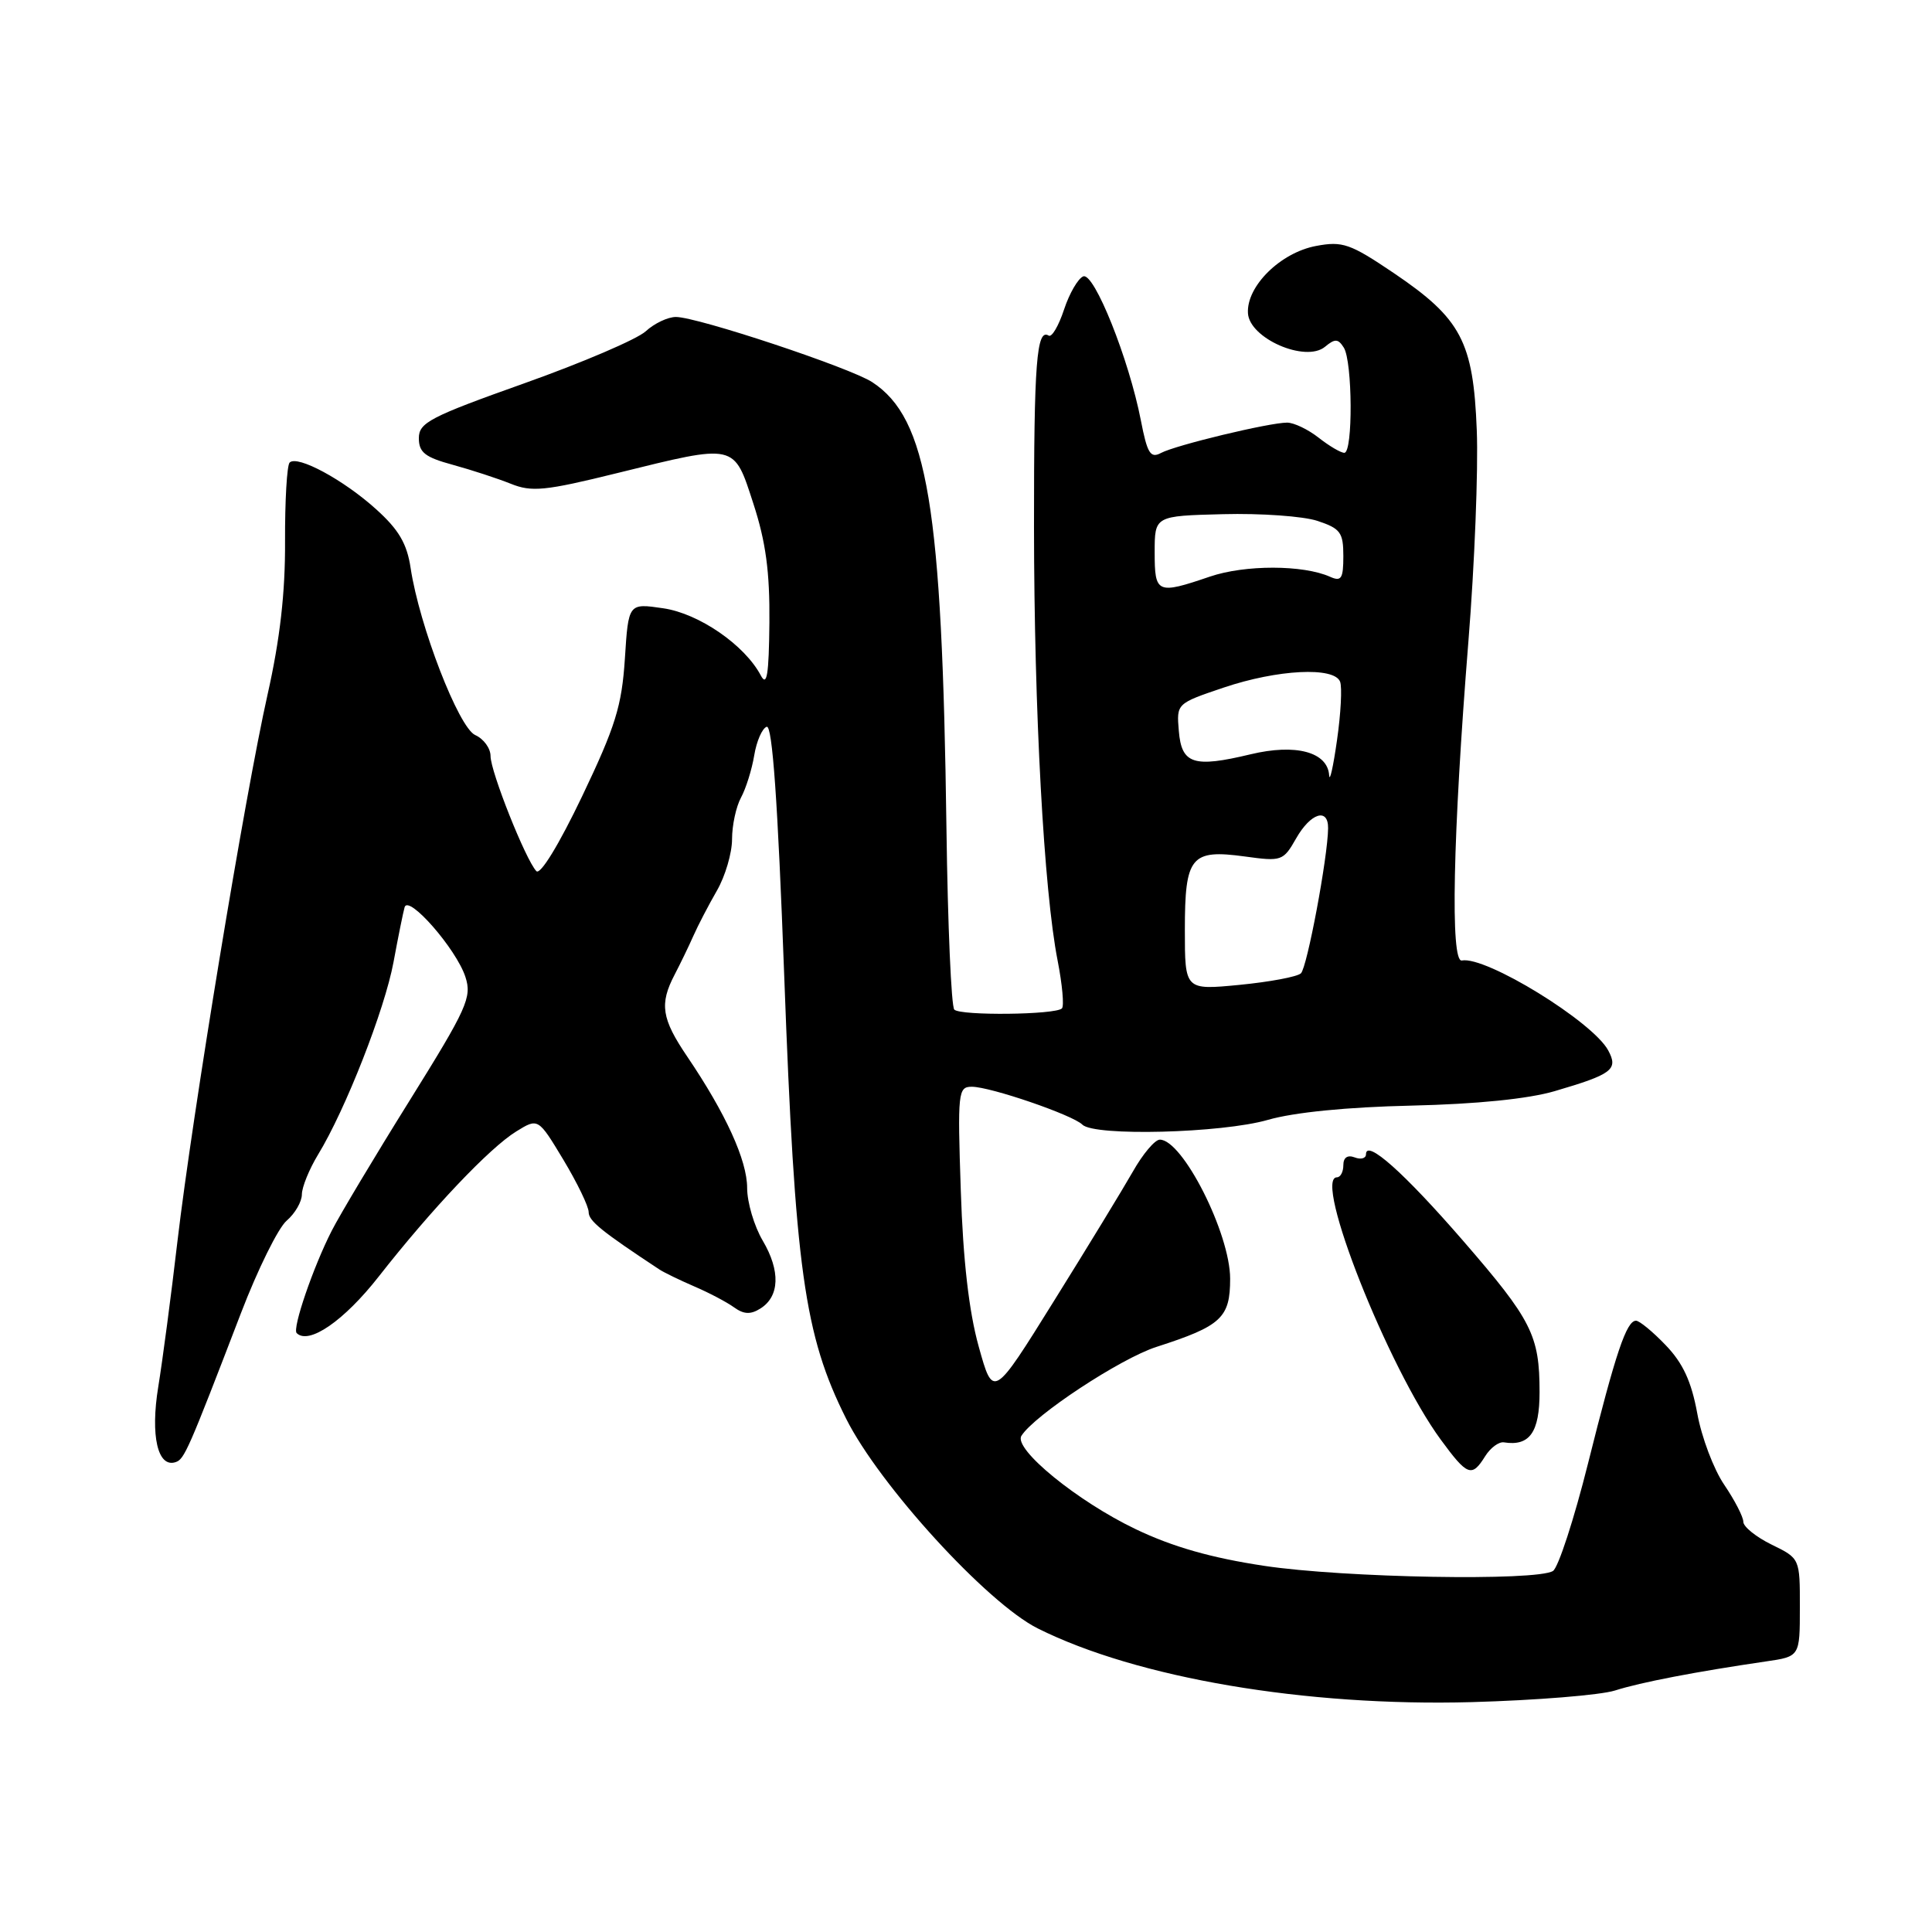 <?xml version="1.0" encoding="UTF-8" standalone="no"?>
<!DOCTYPE svg PUBLIC "-//W3C//DTD SVG 1.1//EN" "http://www.w3.org/Graphics/SVG/1.1/DTD/svg11.dtd" >
<svg xmlns="http://www.w3.org/2000/svg" xmlns:xlink="http://www.w3.org/1999/xlink" version="1.1" viewBox="0 0 256 256">
 <g >
 <path fill="currentColor"
d=" M 214.00 224.00 C 217.40 222.91 224.83 221.49 233.99 220.15 C 238.49 219.50 238.49 219.50 238.49 213.00 C 238.50 206.50 238.50 206.50 234.75 204.67 C 232.69 203.66 231.00 202.30 231.00 201.65 C 231.00 201.00 229.86 198.79 228.47 196.74 C 227.07 194.69 225.46 190.42 224.89 187.25 C 224.12 183.06 223.00 180.62 220.72 178.25 C 219.01 176.46 217.23 175.00 216.78 175.00 C 215.52 175.00 214.09 179.24 210.42 193.92 C 208.57 201.31 206.48 207.71 205.78 208.16 C 203.62 209.53 178.09 209.08 167.50 207.48 C 160.52 206.43 155.39 204.97 150.50 202.63 C 142.77 198.94 134.27 192.00 135.34 190.26 C 137.02 187.55 148.45 180.01 153.24 178.47 C 161.84 175.70 163.00 174.62 163.00 169.44 C 163.00 163.45 156.70 150.99 153.68 151.01 C 153.03 151.01 151.42 152.92 150.10 155.26 C 148.77 157.59 144.07 165.31 139.64 172.41 C 131.60 185.33 131.60 185.33 129.68 178.41 C 128.39 173.78 127.61 166.97 127.31 157.75 C 126.87 144.70 126.95 144.00 128.77 144.00 C 131.23 144.00 142.14 147.74 143.42 149.02 C 144.99 150.59 161.89 150.15 168.00 148.39 C 171.46 147.39 178.51 146.69 187.01 146.50 C 195.67 146.30 202.50 145.61 206.01 144.58 C 213.64 142.34 214.46 141.72 213.10 139.19 C 211.06 135.38 196.87 126.65 193.70 127.27 C 192.16 127.57 192.51 110.75 194.57 85.00 C 195.39 74.83 195.89 62.23 195.68 57.00 C 195.22 45.24 193.61 42.22 184.68 36.18 C 178.90 32.28 177.90 31.93 174.39 32.59 C 169.67 33.47 165.15 37.93 165.36 41.50 C 165.55 44.84 172.99 48.08 175.57 45.95 C 176.89 44.85 177.31 44.87 178.06 46.06 C 179.22 47.90 179.29 60.00 178.13 60.00 C 177.66 60.00 176.13 59.10 174.73 58.00 C 173.33 56.90 171.45 56.00 170.55 56.00 C 168.18 56.00 155.79 58.98 153.84 60.02 C 152.44 60.77 152.02 60.09 151.17 55.70 C 149.59 47.58 144.98 36.07 143.54 36.62 C 142.85 36.89 141.70 38.87 140.99 41.02 C 140.28 43.17 139.37 44.73 138.96 44.47 C 137.35 43.48 137.00 48.01 137.01 69.83 C 137.03 94.28 138.32 118.02 140.14 127.28 C 140.76 130.46 141.02 133.31 140.71 133.62 C 139.86 134.47 127.29 134.61 126.45 133.78 C 126.05 133.38 125.58 122.58 125.41 109.78 C 124.84 67.04 122.92 55.45 115.58 50.64 C 112.65 48.72 92.42 42.00 89.56 42.00 C 88.50 42.00 86.70 42.85 85.56 43.90 C 84.43 44.94 77.20 48.04 69.50 50.78 C 56.99 55.23 55.50 56.00 55.50 58.06 C 55.50 59.95 56.32 60.59 60.00 61.59 C 62.48 62.27 65.93 63.40 67.68 64.10 C 70.45 65.22 72.22 65.05 81.77 62.69 C 97.61 58.78 97.21 58.69 99.83 66.75 C 101.47 71.79 102.01 75.77 101.95 82.50 C 101.88 89.44 101.62 91.04 100.81 89.50 C 98.68 85.47 92.62 81.29 87.88 80.60 C 83.27 79.92 83.27 79.92 82.80 87.28 C 82.39 93.56 81.55 96.26 77.14 105.50 C 74.06 111.94 71.59 115.98 71.07 115.43 C 69.66 113.95 65.00 102.25 65.00 100.18 C 65.00 99.15 64.09 97.90 62.97 97.40 C 60.78 96.42 55.57 82.95 54.41 75.27 C 53.93 72.04 52.84 70.18 49.84 67.48 C 45.53 63.58 39.40 60.27 38.38 61.29 C 38.02 61.65 37.75 66.34 37.77 71.72 C 37.81 78.51 37.10 84.71 35.46 92.00 C 32.44 105.45 25.49 147.66 23.51 164.50 C 22.68 171.65 21.53 180.32 20.97 183.76 C 19.91 190.25 20.90 194.53 23.27 193.74 C 24.43 193.36 24.93 192.22 31.93 173.99 C 34.15 168.20 36.87 162.70 37.98 161.75 C 39.09 160.80 40.00 159.23 40.00 158.26 C 40.01 157.29 40.97 154.93 42.14 153.00 C 45.78 147.04 50.97 133.79 52.14 127.50 C 52.75 124.20 53.41 120.93 53.61 120.22 C 54.09 118.46 60.47 125.75 61.67 129.45 C 62.55 132.15 61.90 133.59 54.27 145.84 C 49.66 153.23 45.02 160.99 43.95 163.09 C 41.50 167.89 38.71 176.04 39.31 176.64 C 40.91 178.24 45.58 175.03 50.19 169.14 C 57.21 160.18 64.88 152.09 68.41 149.92 C 71.31 148.13 71.31 148.13 74.66 153.69 C 76.49 156.74 78.00 159.86 78.00 160.61 C 78.00 161.77 79.67 163.13 87.40 168.23 C 88.00 168.62 90.08 169.63 92.00 170.46 C 93.92 171.28 96.29 172.53 97.25 173.22 C 98.55 174.16 99.45 174.21 100.75 173.39 C 103.31 171.79 103.43 168.40 101.07 164.40 C 99.93 162.47 99.00 159.32 99.00 157.41 C 99.00 153.75 96.16 147.53 91.06 140.00 C 87.66 134.98 87.36 133.04 89.39 129.15 C 90.15 127.69 91.27 125.38 91.88 124.00 C 92.49 122.62 93.89 119.93 94.99 118.02 C 96.10 116.10 97.00 113.03 97.00 111.20 C 97.00 109.37 97.53 106.89 98.19 105.68 C 98.84 104.48 99.63 101.96 99.94 100.08 C 100.25 98.20 101.00 96.50 101.59 96.30 C 102.34 96.05 103.06 106.21 103.91 129.22 C 105.35 168.20 106.56 176.89 112.11 187.97 C 116.53 196.80 130.79 212.41 137.50 215.77 C 150.65 222.35 172.99 226.14 195.00 225.54 C 203.53 225.30 212.07 224.61 214.00 224.00 Z  M 196.79 192.96 C 197.49 191.84 198.61 191.01 199.28 191.12 C 202.68 191.66 204.00 189.80 204.00 184.46 C 204.00 176.94 202.97 174.91 193.87 164.41 C 186.06 155.40 181.00 150.89 181.00 152.95 C 181.00 153.49 180.32 153.68 179.50 153.36 C 178.55 153.00 178.00 153.38 178.00 154.39 C 178.00 155.28 177.62 156.00 177.15 156.00 C 173.95 156.00 183.94 181.26 190.90 190.75 C 194.44 195.58 195.02 195.80 196.79 192.96 Z  M 157.00 123.22 C 157.00 113.48 157.79 112.51 164.96 113.49 C 169.82 114.16 170.04 114.09 171.74 111.10 C 173.66 107.72 176.01 106.98 175.98 109.75 C 175.94 113.59 173.20 128.20 172.38 128.97 C 171.89 129.43 168.24 130.11 164.25 130.50 C 157.00 131.20 157.00 131.20 157.00 123.22 Z  M 176.12 102.73 C 175.91 99.64 171.69 98.51 165.70 99.95 C 158.15 101.76 156.56 101.25 156.20 96.85 C 155.89 93.22 155.90 93.22 162.14 91.11 C 169.29 88.70 176.80 88.32 177.57 90.33 C 177.85 91.06 177.67 94.55 177.16 98.08 C 176.66 101.61 176.19 103.70 176.12 102.73 Z  M 153.00 73.18 C 153.00 68.36 153.00 68.36 162.07 68.13 C 167.06 68.00 172.69 68.40 174.57 69.02 C 177.61 70.03 178.00 70.55 178.00 73.68 C 178.00 76.68 177.73 77.09 176.25 76.43 C 172.69 74.83 164.97 74.82 160.33 76.40 C 153.31 78.79 153.00 78.66 153.00 73.18 Z "/>
</g>
</svg>